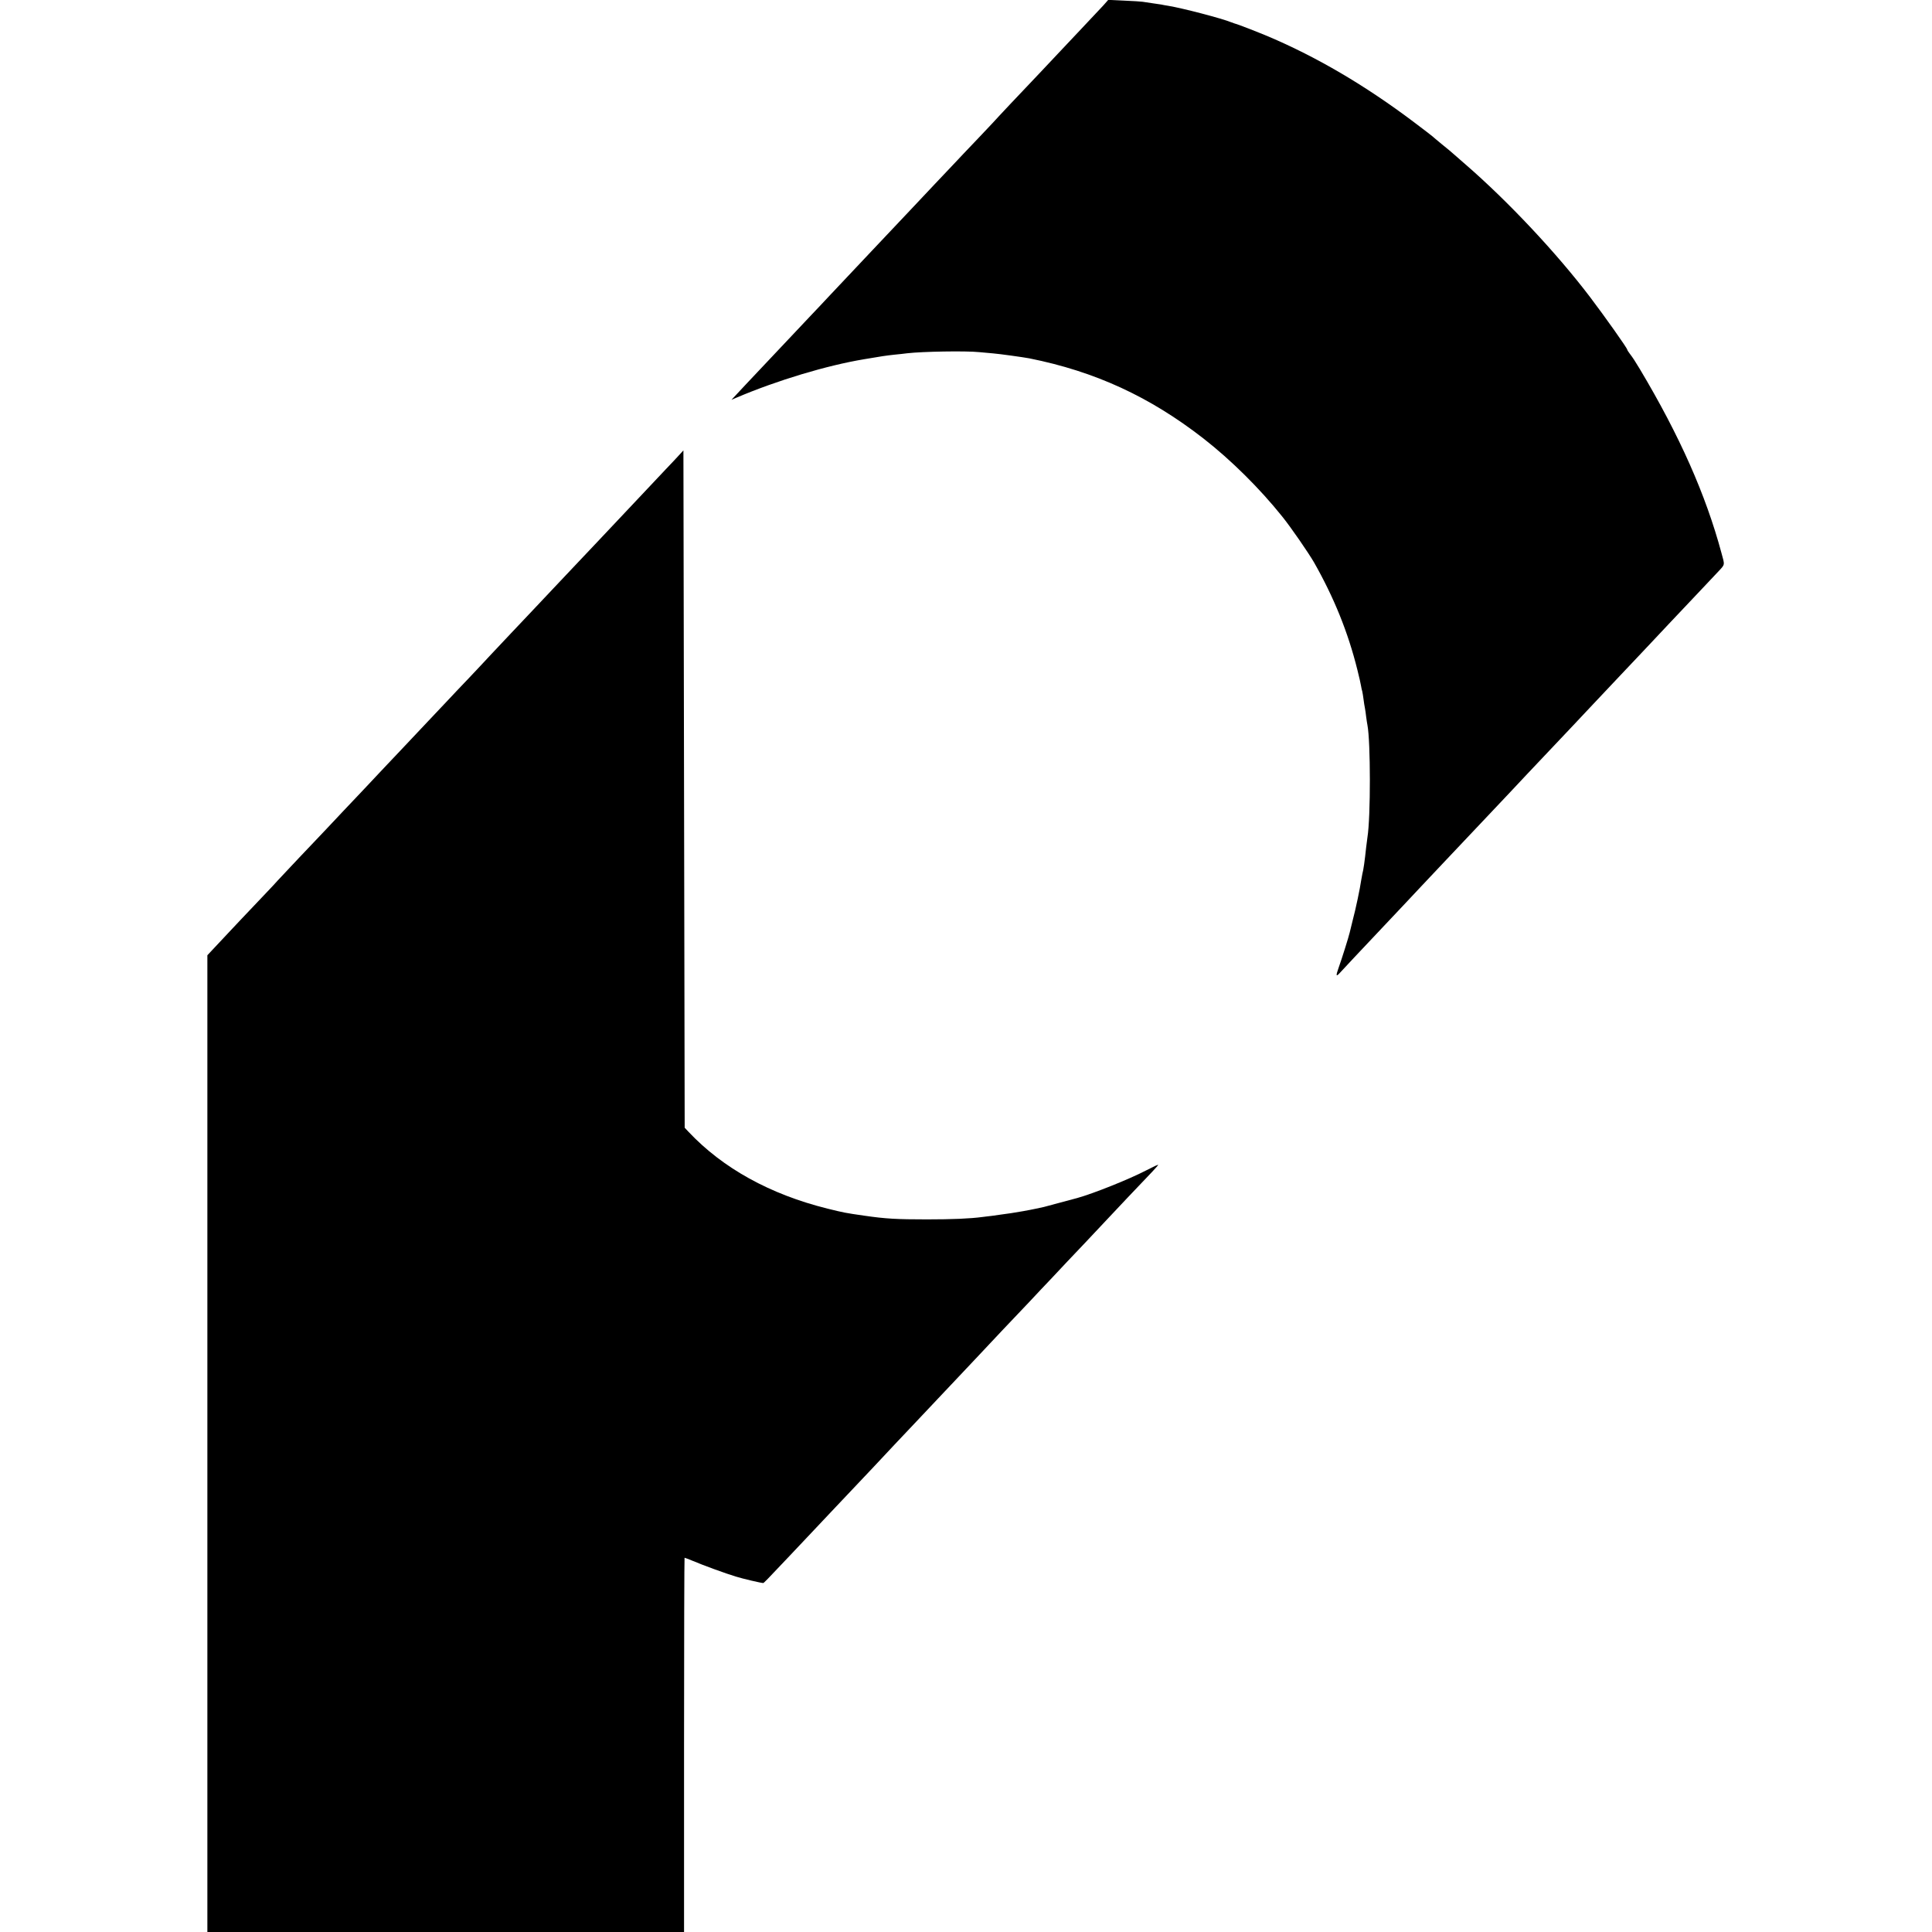 <?xml version="1.0" standalone="no"?>
<!DOCTYPE svg PUBLIC "-//W3C//DTD SVG 20010904//EN"
 "http://www.w3.org/TR/2001/REC-SVG-20010904/DTD/svg10.dtd">
<svg version="1.0" xmlns="http://www.w3.org/2000/svg"
 width="1528pt" height="1528pt" viewBox="0 0 1528 1528"
 preserveAspectRatio="xMidYMid meet">
<g transform="translate(0,1528) scale(0.1,-0.1)"
fill="#000000" stroke="none">
<path d="M8727 15238 c-22 -24 -99 -106 -172 -183 -73 -77 -147 -156 -165
-175 -34 -37 -278 -295 -397 -420 -39 -41 -80 -85 -90 -96 -10 -12 -84 -91
-164 -175 -81 -85 -164 -172 -184 -194 -21 -22 -93 -98 -161 -170 -67 -71
-140 -148 -161 -171 -21 -22 -97 -103 -170 -180 -72 -76 -148 -157 -170 -180
-40 -43 -246 -261 -330 -350 -26 -28 -100 -107 -165 -175 -64 -68 -138 -147
-165 -175 -58 -62 -298 -316 -333 -353 -14 -15 -45 -49 -70 -75 l-45 -48 40
17 c322 137 715 255 1010 304 140 24 168 28 240 36 33 3 78 8 100 11 121 14
462 20 570 9 33 -3 83 -7 110 -10 50 -4 237 -30 285 -39 521 -104 954 -304
1378 -634 219 -171 445 -395 622 -616 69 -85 207 -286 252 -363 158 -278 270
-554 344 -853 15 -61 24 -99 28 -123 2 -15 7 -35 10 -45 2 -9 7 -37 10 -62 3
-25 8 -56 11 -70 3 -14 7 -45 10 -70 3 -25 8 -54 10 -65 25 -129 26 -727 0
-887 -2 -13 -6 -48 -10 -78 -11 -105 -22 -184 -30 -210 -2 -8 -6 -33 -10 -55
-8 -59 -44 -230 -67 -315 -10 -41 -21 -84 -23 -94 -7 -32 -65 -217 -86 -274
-26 -73 -24 -82 12 -42 39 43 138 148 323 344 78 82 152 161 166 176 14 15 84
89 155 165 72 76 146 154 165 175 57 60 302 319 345 365 51 53 282 299 325
345 18 19 97 103 175 185 79 83 157 166 175 185 18 19 96 102 174 185 77 82
175 185 217 230 41 44 112 118 156 165 44 47 95 101 113 120 18 19 67 71 109
116 114 121 374 395 391 414 54 58 52 48 25 146 -124 461 -331 928 -645 1454
-41 68 -54 88 -82 125 -10 13 -18 26 -18 29 0 12 -178 263 -294 416 -265 349
-650 759 -986 1050 -41 36 -83 73 -95 83 -11 10 -51 44 -90 75 -38 31 -72 60
-75 63 -3 3 -70 55 -150 115 -384 289 -764 512 -1150 676 -89 37 -242 97 -265
102 -5 2 -17 6 -25 9 -75 31 -385 112 -500 131 -19 3 -44 7 -55 10 -11 2 -45
7 -75 11 -30 4 -63 9 -73 11 -10 2 -76 6 -145 9 l-127 6 -38 -43z"/>
<path d="M5375 11685 c-16 -18 -66 -71 -110 -117 -105 -111 -334 -354 -375
-398 -18 -19 -92 -98 -165 -175 -73 -77 -152 -160 -175 -185 -23 -25 -100
-106 -170 -180 -70 -74 -145 -153 -165 -175 -21 -22 -99 -105 -175 -185 -75
-80 -148 -157 -162 -172 -14 -16 -88 -94 -164 -175 -77 -80 -150 -158 -164
-173 -14 -14 -90 -96 -170 -180 -80 -84 -177 -188 -216 -229 -40 -42 -95 -101
-124 -131 -28 -30 -106 -113 -173 -184 -67 -71 -140 -148 -162 -171 -22 -24
-71 -76 -110 -117 -38 -41 -140 -147 -225 -237 -85 -90 -163 -173 -173 -184
-10 -12 -53 -58 -95 -102 -94 -98 -326 -344 -404 -428 l-58 -62 0 -3862 0
-3863 1885 0 1885 0 0 1480 c0 814 2 1480 4 1480 3 0 31 -11 63 -24 82 -35
266 -102 343 -125 54 -17 200 -51 216 -51 5 0 26 21 209 215 77 82 154 163
170 180 17 18 91 96 165 175 74 79 153 162 175 185 22 24 92 98 157 166 64 68
137 147 163 174 26 28 104 110 174 184 69 74 144 153 166 176 22 24 99 105
170 180 72 76 146 155 165 175 19 21 96 102 170 181 74 78 176 186 226 238 49
53 124 132 165 175 124 132 129 138 271 287 75 79 153 162 173 184 39 42 274
291 358 378 26 28 47 52 47 53 0 5 -28 -8 -98 -44 -133 -69 -413 -181 -542
-217 -181 -49 -248 -67 -265 -71 -11 -2 -40 -8 -65 -14 -45 -10 -158 -30 -195
-35 -11 -2 -40 -6 -65 -9 -25 -4 -63 -9 -85 -12 -22 -2 -56 -7 -75 -9 -97 -13
-236 -19 -440 -19 -239 0 -327 5 -492 29 -154 22 -163 24 -293 56 -455 113
-829 320 -1100 608 l-30 32 -5 2679 -5 2678 -30 -33z"/>
</g>
</svg>
